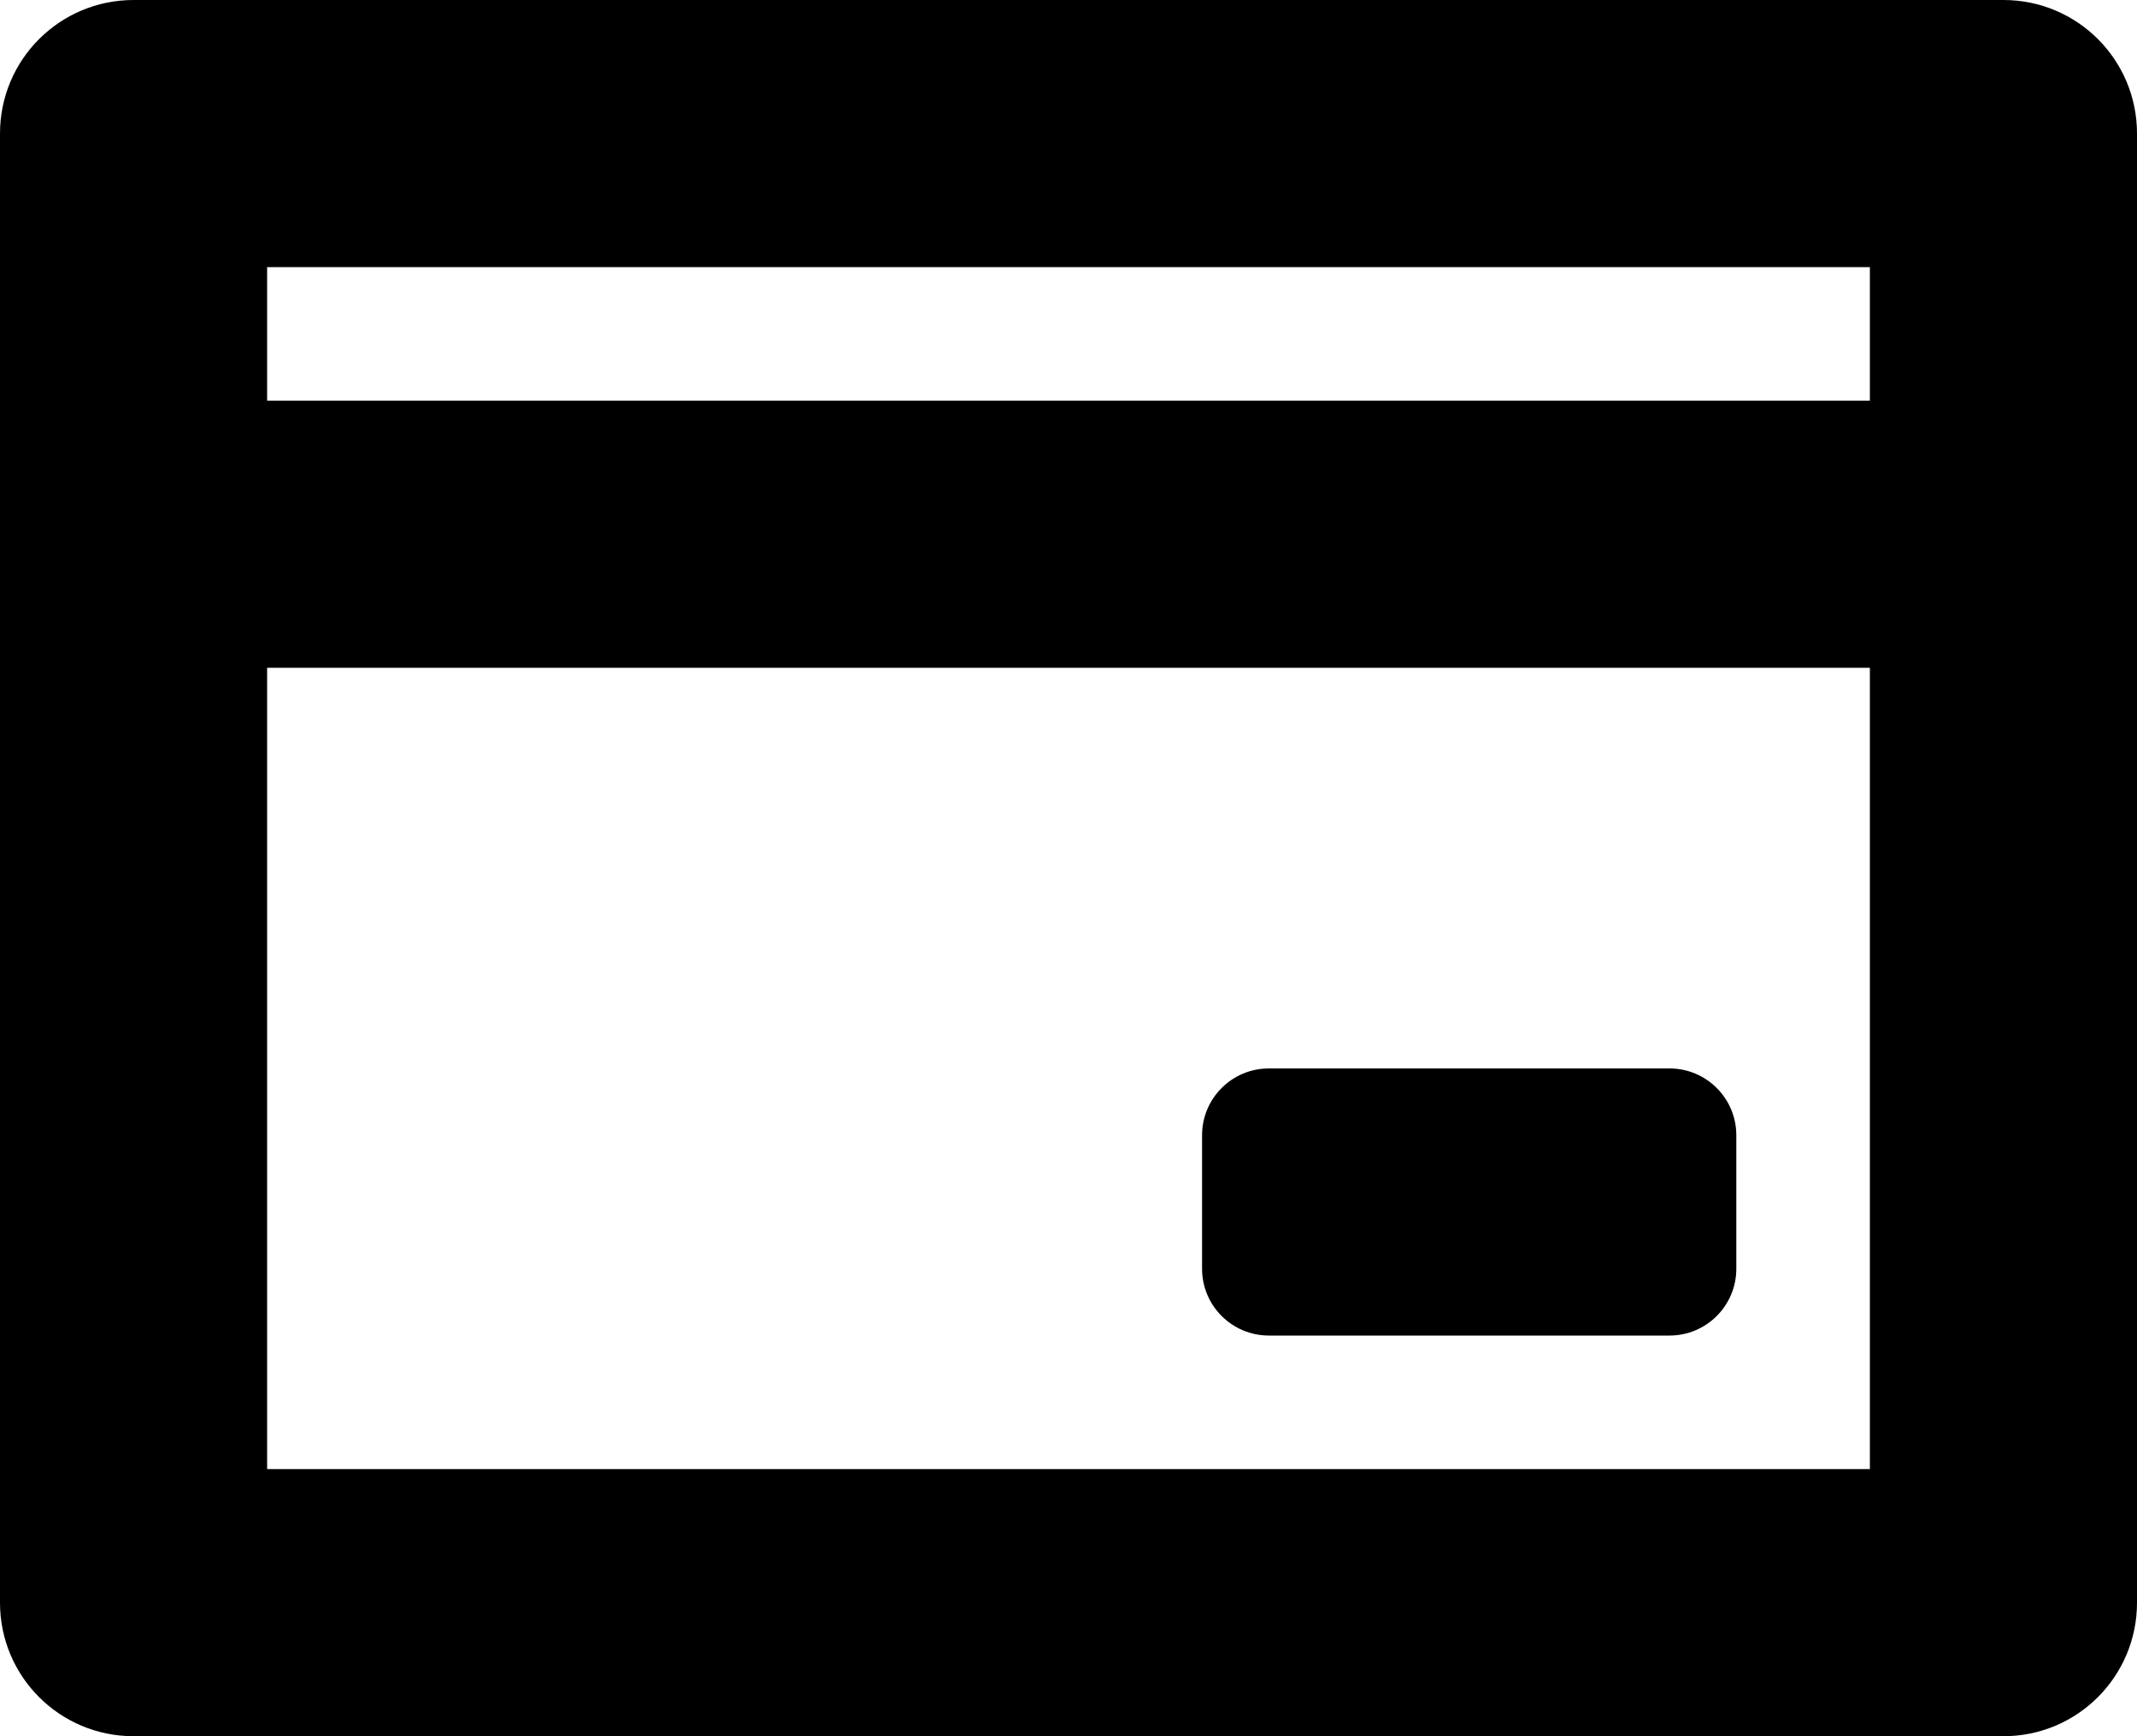 <?xml version="1.0" encoding="iso-8859-1"?>
<!-- Generator: Adobe Illustrator 16.0.0, SVG Export Plug-In . SVG Version: 6.00 Build 0)  -->
<!DOCTYPE svg PUBLIC "-//W3C//DTD SVG 1.1//EN" "http://www.w3.org/Graphics/SVG/1.1/DTD/svg11.dtd">
<svg version="1.1" id="Layer_1" xmlns="http://www.w3.org/2000/svg" xmlns:xlink="http://www.w3.org/1999/xlink" x="0px" y="0px"
	 width="16px" height="13px" viewBox="0 0 16 13" style="enable-background:new 0 0 16 13;" xml:space="preserve">
<g id="Credit_Card_1_x2C__Payment_2">
	<path style="fill-rule:evenodd;clip-rule:evenodd;" d="M15,0H1C0.447,0,0,0.447,0,1v11c0,0.553,0.447,1,1,1h14c0.553,0,1-0.447,1-1
		V1C16,0.447,15.553,0,15,0z M14,11H2V5h12V11z M14,3H2V2h12V3z"/>
	<path style="fill-rule:evenodd;clip-rule:evenodd;" d="M9.5,10h3c0.276,0,0.5-0.224,0.5-0.5v-1C13,8.224,12.776,8,12.5,8h-3
		C9.224,8,9,8.224,9,8.5v1C9,9.776,9.224,10,9.5,10z"/>
</g>
<g>
</g>
<g>
</g>
<g>
</g>
<g>
</g>
<g>
</g>
<g>
</g>
<g>
</g>
<g>
</g>
<g>
</g>
<g>
</g>
<g>
</g>
<g>
</g>
<g>
</g>
<g>
</g>
<g>
</g>
</svg>
